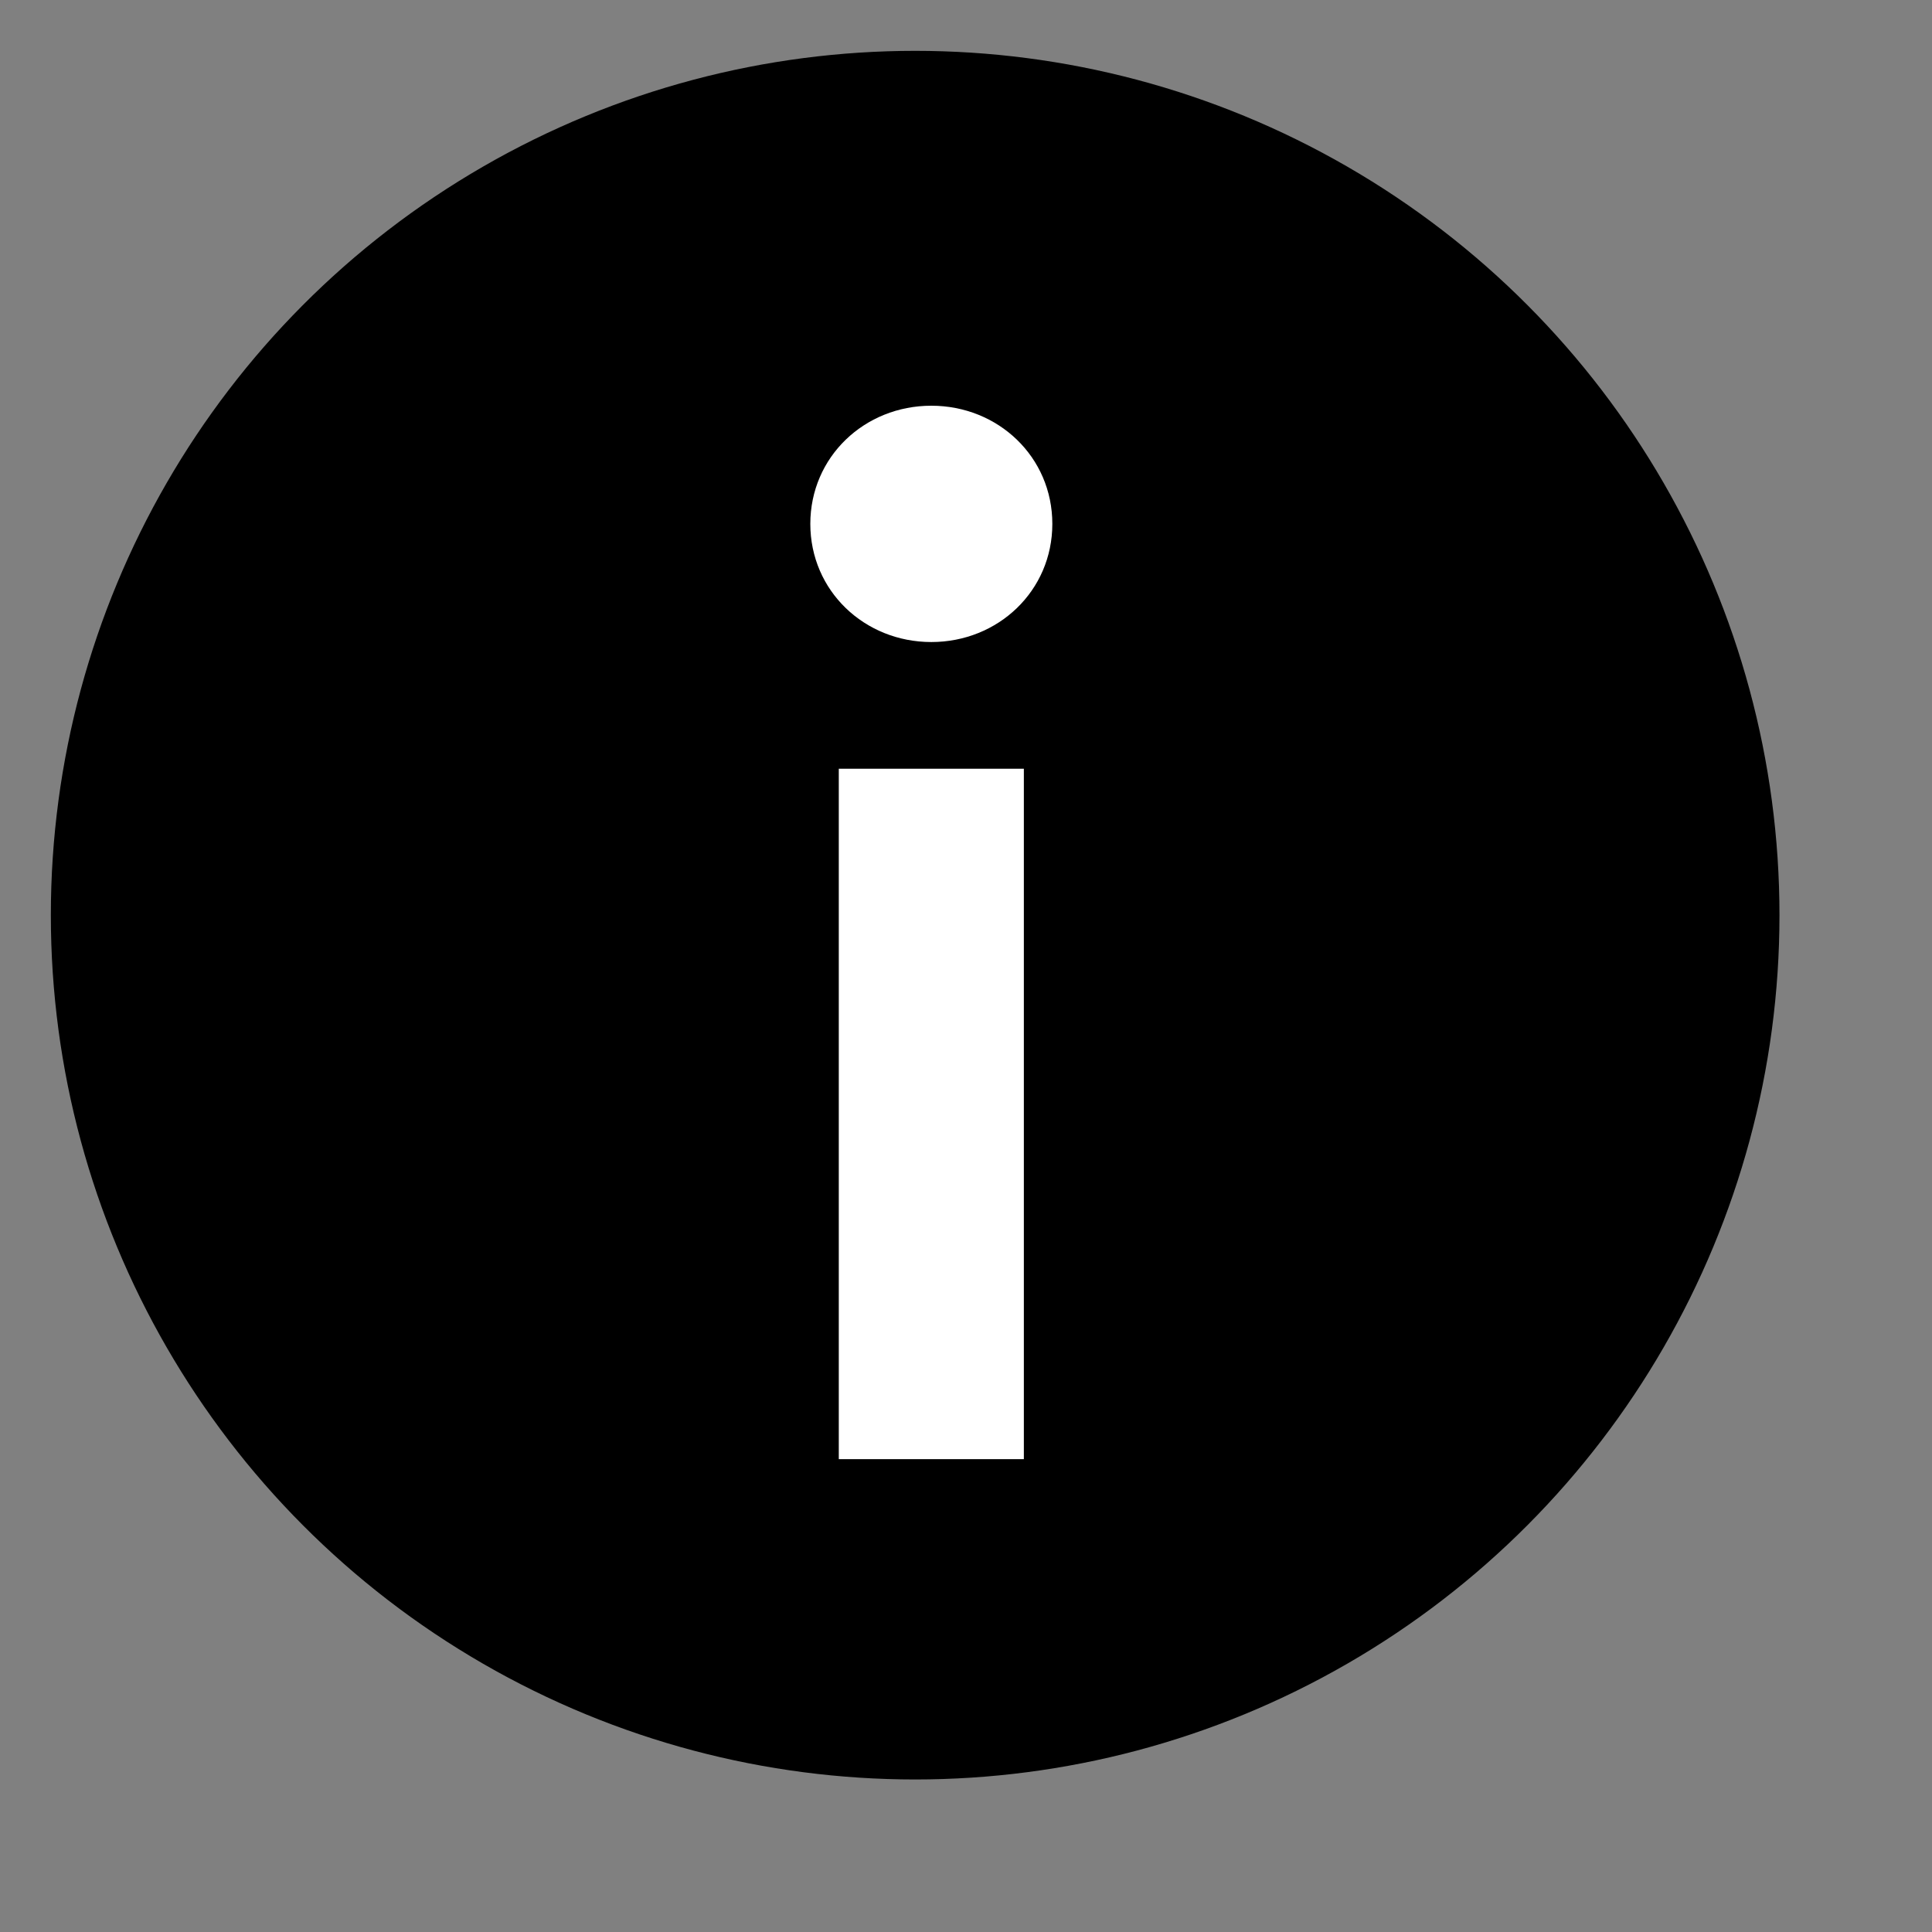 <svg width="18" height="18" viewBox="0 0 19 19" fill="none" xmlns="http://www.w3.org/2000/svg">
<rect x="0" y="0" width="19" height="19" fill="#808080" stroke="none"/>
<circle cx="9" cy="9" r="8" fill="currentColor" stroke="currentColor"/>
<path d="M10.069 7.56H8.249V14.35H10.069V7.56ZM7.969 5.152C7.969 5.81 8.501 6.314 9.159 6.314C9.817 6.314 10.349 5.81 10.349 5.152C10.349 4.494 9.817 3.99 9.159 3.99C8.501 3.99 7.969 4.494 7.969 5.152Z" fill="white"/>
</svg>
